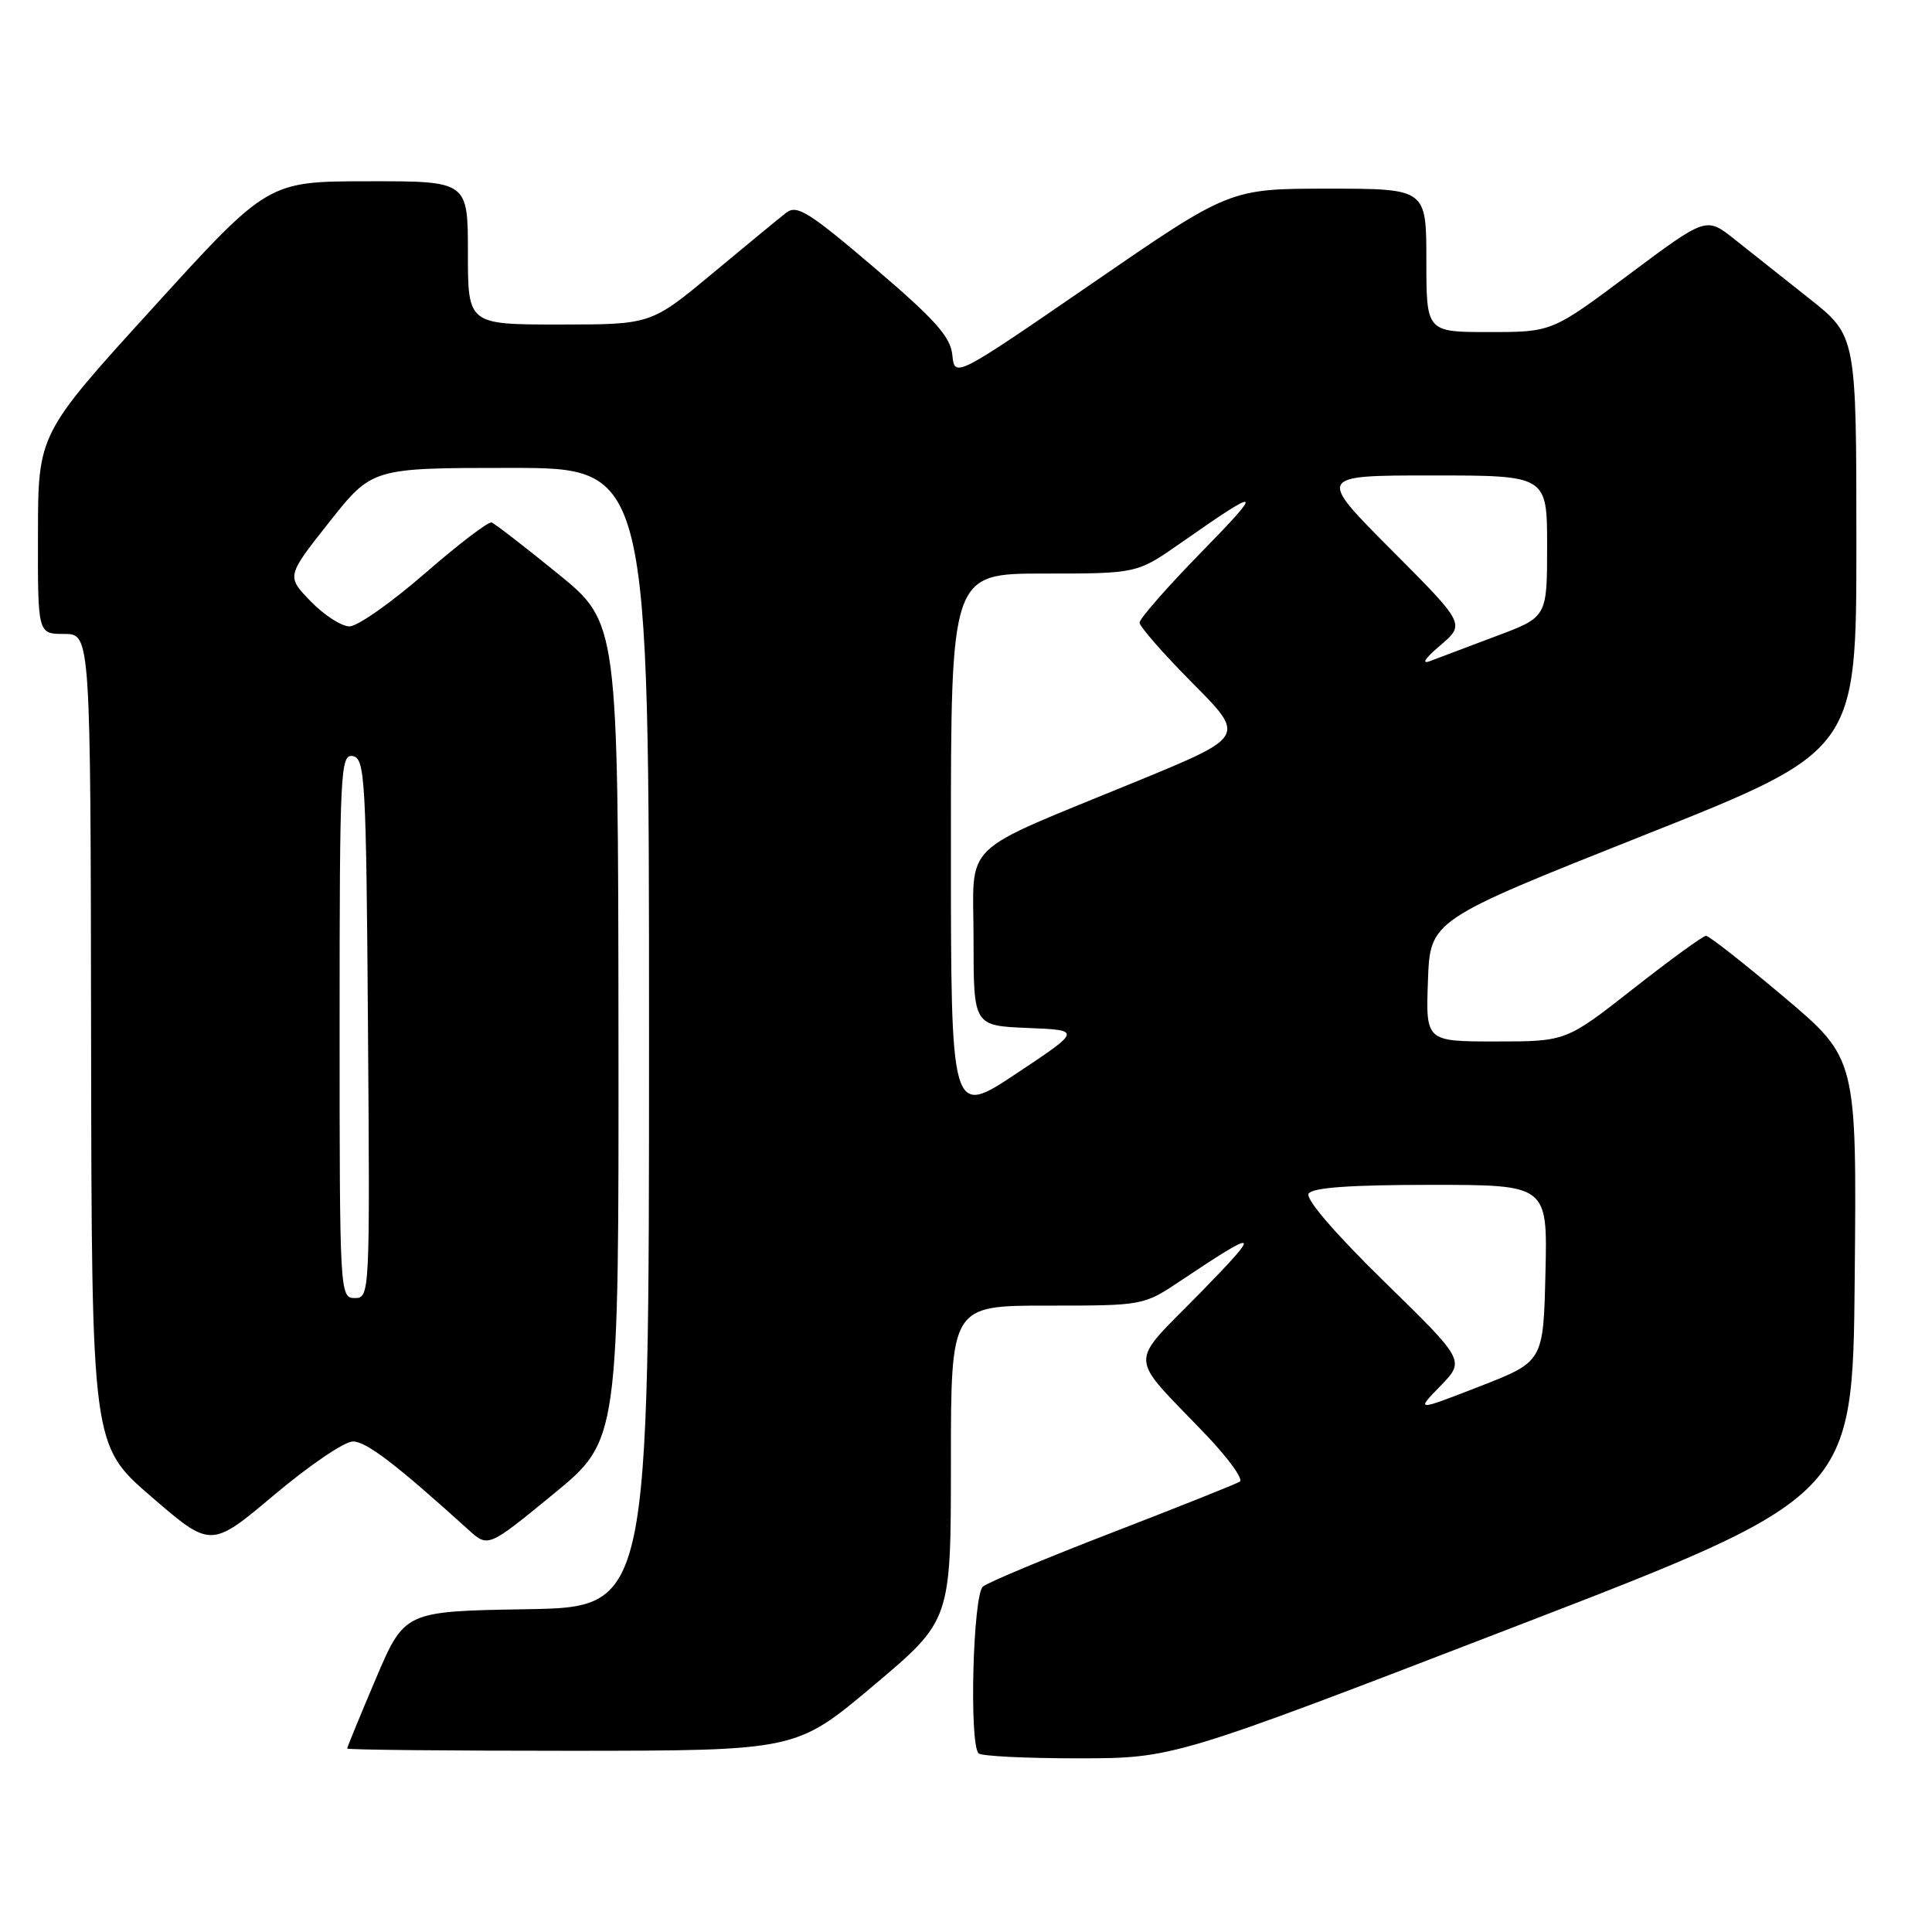 <?xml version="1.0" encoding="UTF-8" standalone="no"?>
<!DOCTYPE svg PUBLIC "-//W3C//DTD SVG 1.1//EN" "http://www.w3.org/Graphics/SVG/1.1/DTD/svg11.dtd" >
<svg xmlns="http://www.w3.org/2000/svg" xmlns:xlink="http://www.w3.org/1999/xlink" version="1.1" viewBox="0 0 256 256">
 <g >
 <path fill="currentColor"
d=" M 200.50 215.63 C 245.50 198.29 245.50 198.29 245.76 169.27 C 246.03 140.25 246.03 140.25 236.41 132.13 C 231.11 127.66 226.46 124.00 226.06 124.00 C 225.67 124.00 221.33 127.15 216.43 131.00 C 207.51 138.00 207.51 138.00 198.22 138.00 C 188.92 138.00 188.92 138.00 189.21 129.96 C 189.50 121.93 189.50 121.93 217.74 110.71 C 245.98 99.50 245.98 99.50 245.98 72.00 C 245.98 44.50 245.98 44.50 239.74 39.56 C 236.31 36.84 231.83 33.29 229.79 31.67 C 226.08 28.73 226.08 28.73 215.86 36.36 C 205.64 44.00 205.64 44.00 197.32 44.00 C 189.00 44.00 189.00 44.00 189.00 34.50 C 189.00 25.00 189.00 25.00 175.98 25.00 C 162.95 25.00 162.95 25.00 144.73 37.54 C 126.50 50.07 126.50 50.07 126.19 47.04 C 125.94 44.61 123.92 42.35 115.84 35.46 C 107.14 28.05 105.59 27.08 104.16 28.20 C 103.25 28.91 98.85 32.53 94.38 36.25 C 86.26 43.00 86.26 43.00 74.13 43.00 C 62.00 43.00 62.00 43.00 62.00 33.50 C 62.00 24.00 62.00 24.00 48.75 24.02 C 35.50 24.03 35.50 24.03 20.28 40.77 C 5.05 57.50 5.05 57.50 5.03 70.75 C 5.00 84.00 5.00 84.00 8.50 84.00 C 12.00 84.00 12.00 84.00 12.07 137.75 C 12.15 191.50 12.15 191.50 20.05 198.32 C 27.95 205.14 27.95 205.14 36.35 198.07 C 40.97 194.18 45.65 191.00 46.76 191.00 C 48.53 191.00 52.46 194.00 62.09 202.72 C 64.68 205.06 64.68 205.06 73.34 197.96 C 82.00 190.86 82.00 190.86 81.95 136.68 C 81.90 82.50 81.90 82.50 73.90 76.00 C 69.50 72.42 65.56 69.38 65.14 69.23 C 64.72 69.08 60.74 72.12 56.30 75.98 C 51.86 79.84 47.37 83.00 46.31 83.00 C 45.26 83.00 42.94 81.51 41.17 79.68 C 37.95 76.36 37.95 76.36 43.63 69.18 C 49.31 62.00 49.31 62.00 67.66 62.00 C 86.00 62.00 86.00 62.00 86.00 137.48 C 86.00 212.95 86.00 212.95 69.80 213.23 C 53.61 213.50 53.61 213.50 49.80 222.44 C 47.71 227.36 46.00 231.53 46.00 231.69 C 46.00 231.86 59.39 231.99 75.75 231.99 C 105.50 231.97 105.50 231.97 115.75 223.34 C 126.00 214.71 126.00 214.71 126.00 193.86 C 126.00 173.00 126.00 173.00 138.76 173.00 C 151.53 173.00 151.53 173.00 156.51 169.66 C 166.94 162.69 167.26 162.90 159.06 171.29 C 149.40 181.17 149.32 179.16 159.81 190.13 C 162.77 193.23 164.78 196.02 164.28 196.33 C 163.77 196.64 156.19 199.67 147.43 203.05 C 138.67 206.43 130.94 209.66 130.25 210.22 C 128.92 211.31 128.40 231.07 129.67 232.33 C 130.03 232.70 136.00 232.99 142.92 232.99 C 155.50 232.97 155.50 232.97 200.50 215.63 Z  M 190.87 183.64 C 194.13 180.28 194.13 180.28 183.40 169.80 C 176.86 163.40 172.96 158.87 173.40 158.16 C 173.90 157.36 178.93 157.00 189.59 157.00 C 205.06 157.00 205.06 157.00 204.78 168.71 C 204.50 180.42 204.50 180.42 196.05 183.71 C 187.60 187.00 187.60 187.00 190.87 183.64 Z  M 45.00 135.93 C 45.00 102.11 45.11 99.87 46.75 100.19 C 48.37 100.50 48.52 103.14 48.76 136.26 C 49.02 171.50 49.00 172.00 47.01 172.00 C 45.03 172.00 45.00 171.41 45.00 135.93 Z  M 126.00 112.01 C 126.00 76.00 126.00 76.00 138.33 76.00 C 150.67 76.00 150.67 76.00 156.51 71.91 C 167.19 64.43 167.57 64.59 159.25 73.10 C 154.71 77.74 151.00 81.97 151.00 82.50 C 151.00 83.02 154.16 86.63 158.02 90.52 C 165.05 97.59 165.05 97.59 150.77 103.47 C 126.75 113.35 129.00 111.18 129.00 124.48 C 129.00 135.91 129.00 135.91 136.16 136.21 C 143.32 136.50 143.32 136.50 134.66 142.26 C 126.00 148.01 126.00 148.01 126.00 112.01 Z  M 190.83 85.53 C 194.16 82.69 194.16 82.69 184.35 72.85 C 174.54 63.00 174.54 63.00 189.77 63.00 C 205.00 63.00 205.00 63.00 205.00 72.38 C 205.00 81.77 205.00 81.77 198.25 84.29 C 194.54 85.68 190.60 87.17 189.50 87.59 C 188.29 88.06 188.81 87.24 190.83 85.53 Z "/>
</g>
</svg>
